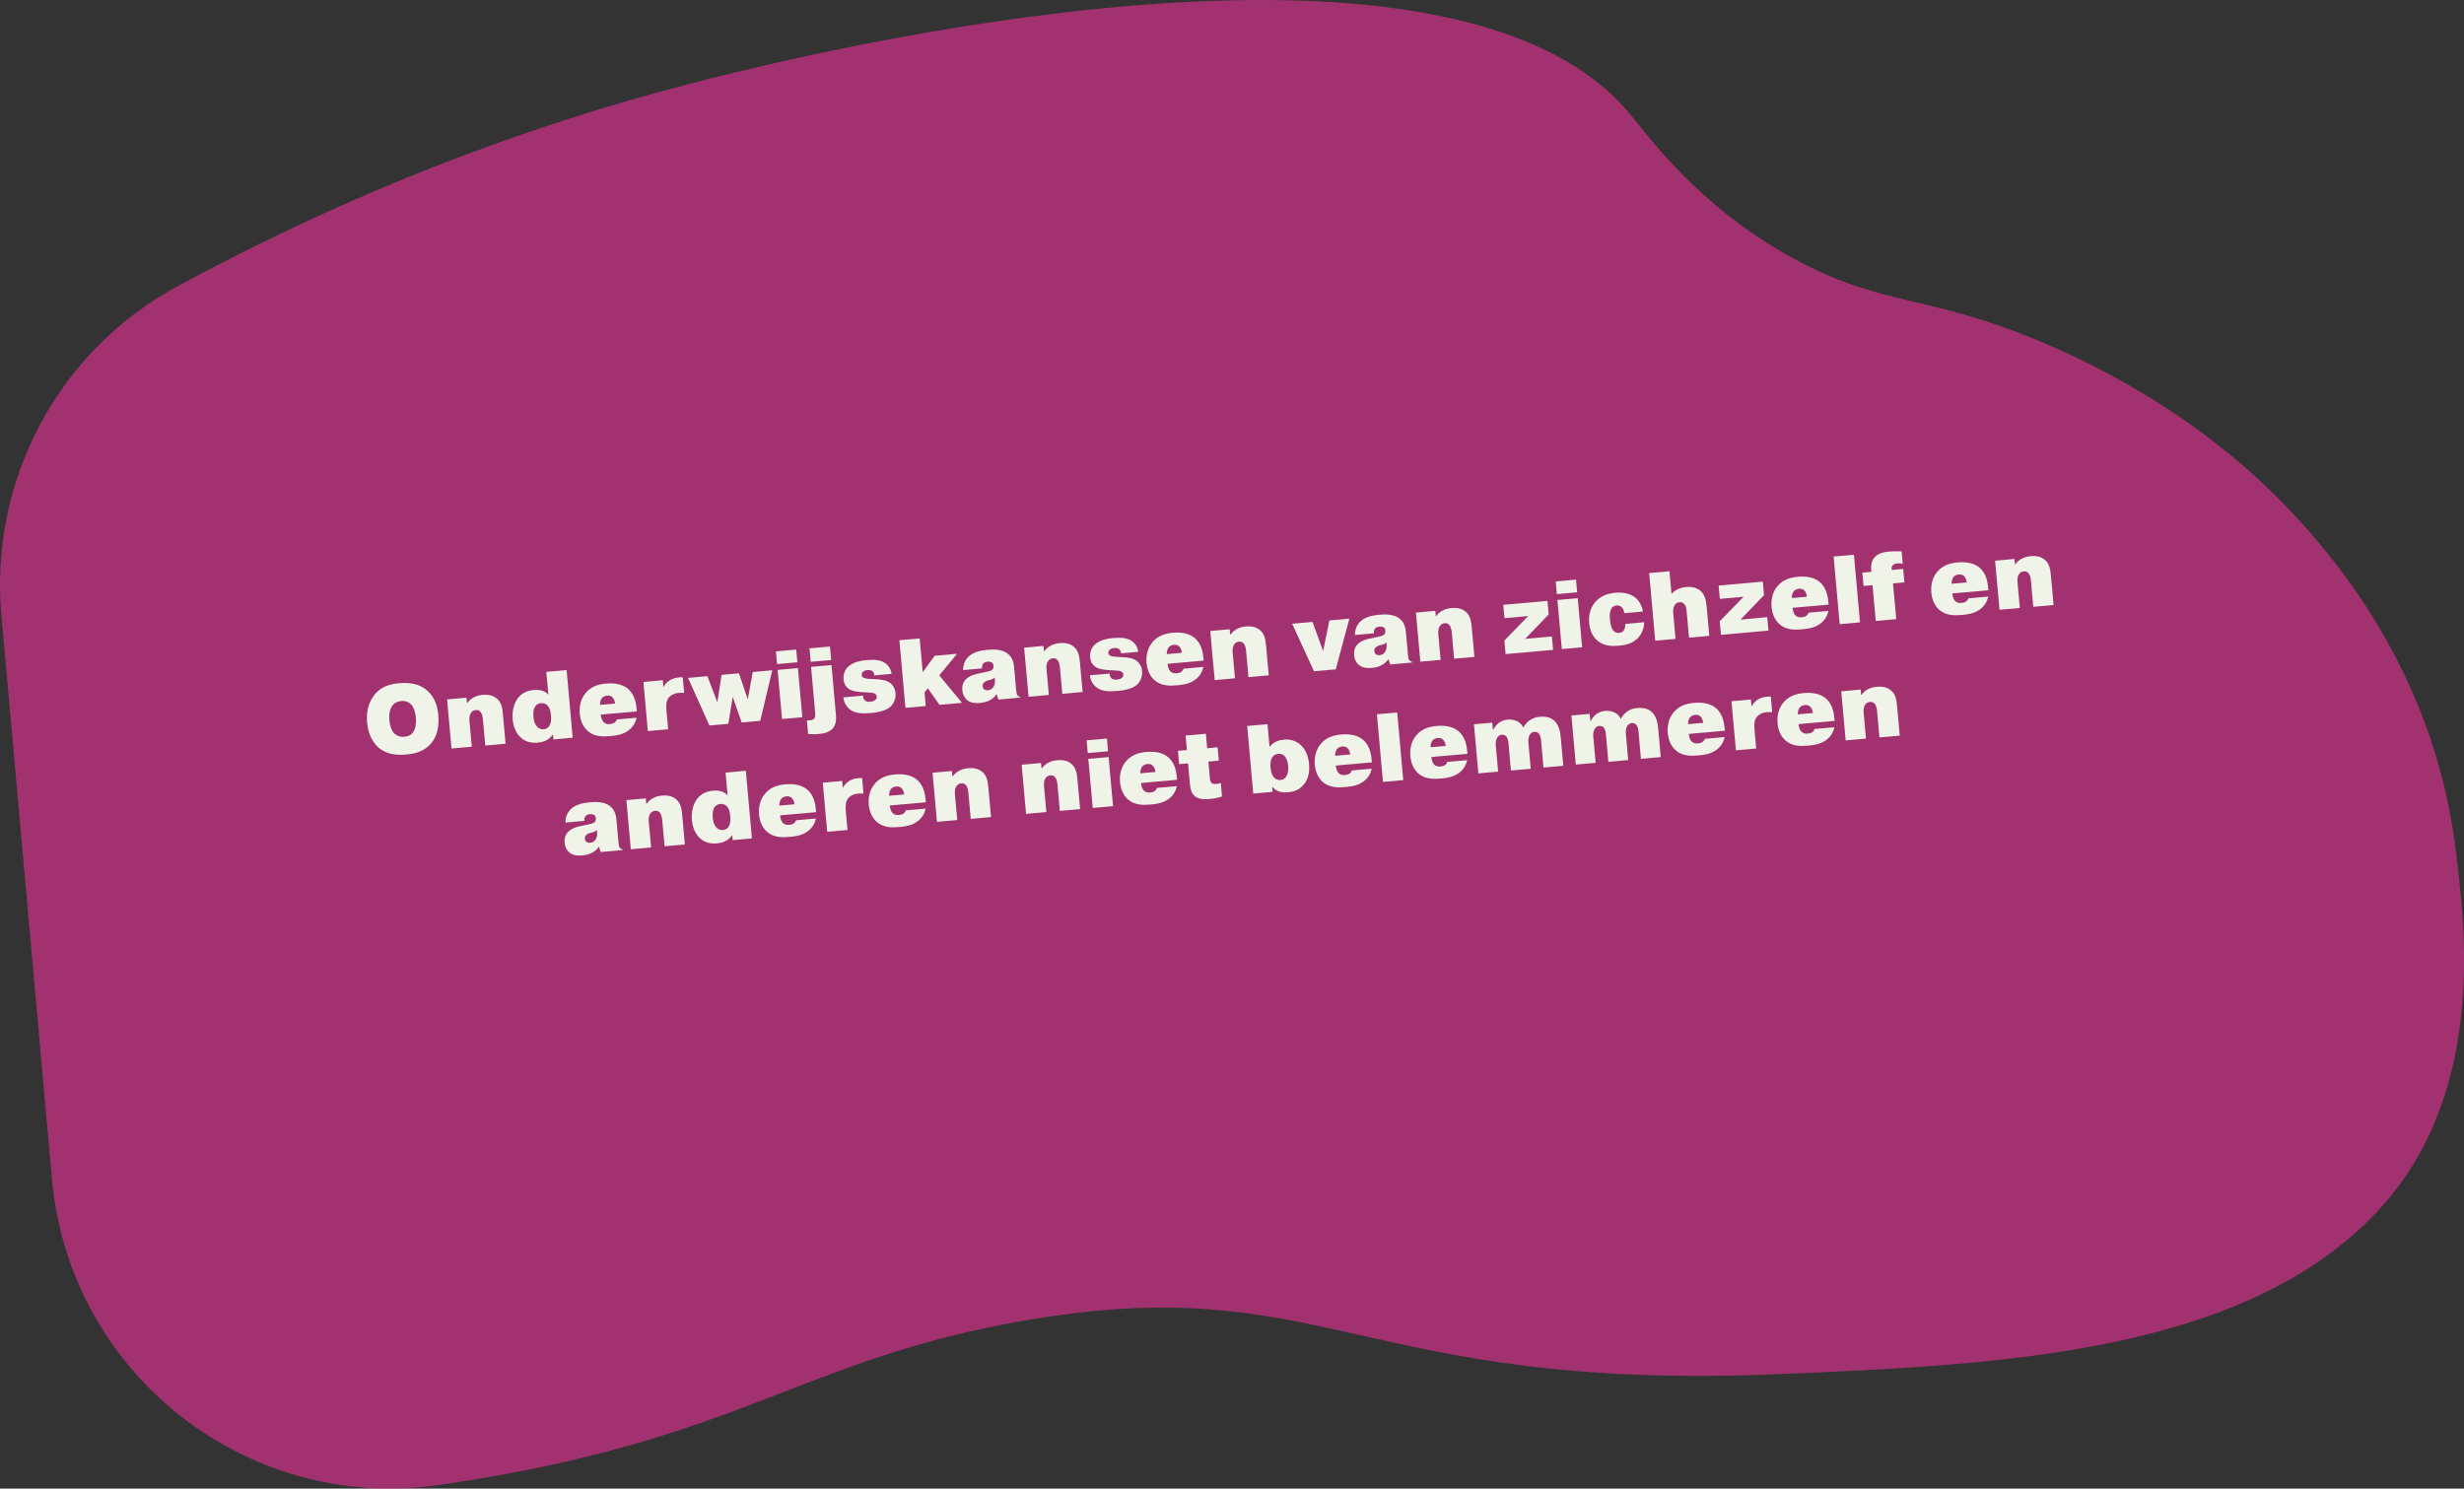 <?xml version="1.0" encoding="UTF-8"?>
<svg id="Layer_2" data-name="Layer 2" xmlns="http://www.w3.org/2000/svg" viewBox="0 0 406.51 245.63">
  <rect x="0" y="0" width="406.51" height="245.63" fill="#333333" stroke="none"/>
  <defs>
    <style>
      .cls-1 {
        fill: #d13389;
        opacity: .7;
      }

      .cls-1, .cls-2 {
        stroke-width: 0px;
      }

      .cls-2 {
        fill: #eff3e8;
      }
    </style>
  </defs>
  <g id="Layer_1-2" data-name="Layer 1">
    <g>
      <path class="cls-1" d="M8.57,194.54c2.87,32.01,32,55.1,63.8,50.5.25-.04.5-.07.75-.11,49.02-7.21,58.56-20.43,95.33-26.93,50.24-8.88,55.43,11.72,125.31,8.73,36.37-1.56,77.43-3.32,99.28-27.75,17.65-19.74,13.29-48.16,12.24-57.65-3.23-29.32-19.49-48.19-25.18-54.61-21.08-23.79-49.07-32.7-53.99-34.2-11.88-3.62-19.11-3.63-30.91-10.24-15.27-8.56-23.16-19.74-26.45-23.66-30.19-35.88-135.93-9.55-151.59-5.65-22.09,5.5-53.1,15.41-87.95,34.31C9.59,57.92-1.77,79.27.23,101.5l8.34,93.05Z"/>
      <g>
        <path class="cls-2" d="M61.74,114.68c1.2-1.51,2.76-1.82,4.09-1.94,1.43-.13,3.21-.05,4.62,1.18,1.38,1.18,1.75,2.85,1.86,4.08.19,2.15-.34,3.58-1.06,4.51-1.17,1.5-2.79,1.86-4.24,1.99s-3.21.06-4.64-1.22c-.56-.5-1.6-1.72-1.81-4.1-.18-2.06.44-3.54,1.19-4.49ZM65.16,121.11c.45.39.98.51,1.54.46s1.07-.23,1.44-.72c.46-.6.55-1.61.47-2.42s-.27-1.74-.9-2.3c-.45-.39-.95-.51-1.49-.46s-1.07.24-1.46.73c-.58.73-.58,1.82-.52,2.43s.23,1.68.91,2.3Z"/>
        <path class="cls-2" d="M77.04,116h.06c.23-.33.54-.63.97-.88.52-.3,1.04-.41,1.53-.46.72-.06,1.57-.03,2.3.55.8.64.97,1.52,1.07,2.65l.44,4.86-3.35.3-.39-4.34c-.07-.75-.27-1.05-.36-1.17-.2-.27-.47-.38-.8-.35-.29.03-.63.15-.85.54-.28.48-.22,1.11-.21,1.21l.39,4.3-3.35.3-.73-8.1,3.2-.29.08.86Z"/>
        <path class="cls-2" d="M91.3,122.02l-.07-.78h-.06c-.7,1.02-1.77,1.24-2.45,1.3-.78.07-1.81.02-2.74-.78-.65-.57-1.26-1.54-1.4-3.03-.13-1.4.22-2.72.87-3.55.68-.86,1.56-1.23,2.61-1.33,1.39-.12,2.04.38,2.41.76l-.34-3.75,3.35-.3,1,11.16-3.19.29ZM90.28,116.35c-.21-.19-.55-.37-1.04-.32-.32.03-.63.15-.88.45-.42.52-.39,1.39-.35,1.83.09.97.42,1.47.73,1.73.22.17.53.32.94.29.38-.03.69-.19.9-.48.37-.52.37-1.27.31-1.89-.05-.56-.17-1.19-.63-1.6Z"/>
        <path class="cls-2" d="M105.03,118.42c-.16.7-.52,1.53-1.43,2.17-.97.68-2.05.79-2.89.87-1.26.11-2.59.12-3.69-.79-.68-.57-1.25-1.53-1.37-2.88s.22-2.51.92-3.38c.9-1.13,2.15-1.51,3.39-1.62,1.85-.17,2.97.3,3.65.88,1.2,1.03,1.36,2.56,1.44,3.52l.02.19-5.95.53c.02.43.18.93.41,1.2.23.25.57.42,1.06.37.24-.02.57-.08.78-.23.24-.17.34-.37.37-.53l3.28-.29ZM101.48,116.09c-.03-.35-.2-.83-.45-1.05-.26-.25-.59-.29-.86-.26-.33.03-.66.14-.88.43-.23.29-.32.77-.3,1.1l2.49-.22Z"/>
        <path class="cls-2" d="M112.87,114.33c-.28-.02-.63-.02-.88,0-.97.09-1.45.53-1.64.76-.51.62-.46,1.47-.39,2.24l.27,3-3.35.3-.73-8.1,3.2-.29.1,1.15c.3-.57.71-.92,1.01-1.12.52-.34,1.1-.45,1.63-.5.19-.02.35-.02.55,0l.23,2.57Z"/>
        <path class="cls-2" d="M120.17,119.43l-3.13.28-3.53-7.85,3.19-.29,1.65,4.29.69-4.5,2.87-.26,1.46,4.3.82-4.51,3.22-.29-1.98,8.34-3.06.27-1.49-4.22-.71,4.42Z"/>
        <path class="cls-2" d="M128.01,107.48l3.35-.3.19,2.1-3.35.3-.19-2.1ZM131.64,110.24l.73,8.1-3.35.3-.73-8.1,3.35-.3Z"/>
        <path class="cls-2" d="M137.18,109.74l.72,8.08c.07.75.1,1.65-.5,2.36s-1.66.87-2.28.93c-.85.08-1.41.05-1.8,0l-.2-2.26c.18.02.34.02.51,0,.16-.01.51-.05.7-.27.2-.24.19-.6.16-.9l-.68-7.64,3.36-.3ZM133.55,106.98l3.38-.3.2,2.22-3.38.3-.2-2.22Z"/>
        <path class="cls-2" d="M142.39,114.75c-.02.29.09.65.32.84.17.15.47.23.84.2.29-.03.54-.07.8-.25.18-.13.33-.3.3-.59-.02-.27-.17-.45-.45-.55-.28-.1-.64-.12-1.09-.14l-.84-.05c-.78-.04-1.68-.14-2.29-.58-.33-.24-.74-.69-.81-1.52-.1-1.13.43-1.84.92-2.24.82-.67,2-.87,2.92-.95,1.37-.12,2.24.04,2.81.36.42.24,1.12.8,1.28,1.91l-2.85.26c0-.22-.11-.54-.3-.7-.21-.17-.58-.21-.85-.18-.43.04-.64.2-.7.26-.16.14-.26.36-.24.57.03.3.21.4.4.46.38.16.69.15,1.03.17l1.13.06c.56.03,1.52.12,2.18.64.4.32.77.86.84,1.66.09,1.05-.38,1.83-.89,2.27-.51.43-1.4.83-3.13.99-1.47.13-2.72.1-3.63-.69-.4-.35-.86-.97-.96-1.89l3.27-.29Z"/>
        <path class="cls-2" d="M154.19,108.21l3.71-.33-2.94,3.56,3.75,4.53-3.71.33-1.93-2.72-.54.66.2,2.26-3.35.3-1-11.16,3.35-.3.5,5.58,1.96-2.71Z"/>
        <path class="cls-2" d="M158.89,110.57c0-.79.25-1.47.64-1.95.83-1.02,2.25-1.29,3.31-1.39.78-.07,2.43-.19,3.43.64.81.65.98,1.58,1.04,2.24l.33,3.65c.05.57.1.78.19.91.09.15.28.28.48.33v.11s-3.59.32-3.59.32l-.29-.86h-.03c-.23.33-.55.65-.92.87-.56.36-1.23.5-1.78.55-.64.06-1.46.05-2.1-.44-.35-.27-.76-.78-.84-1.69-.05-.61.06-1.15.46-1.63.58-.69,1.46-.93,2.11-1.07l.95-.2c.9-.19,1.25-.26,1.45-.48.1-.12.21-.32.18-.63-.02-.27-.15-.44-.25-.51-.24-.19-.63-.17-.72-.16-.37.03-.6.17-.73.32-.15.17-.23.49-.19.79l-3.14.28ZM164.1,111.79c-.33.29-.59.36-.92.44-.27.07-.68.16-.92.47-.13.17-.16.34-.15.53.02.24.13.41.25.51.19.16.4.17.58.16.37-.03.64-.15.88-.45.36-.45.34-1.01.3-1.44l-.02-.21Z"/>
        <path class="cls-2" d="M172.24,107.46h.06c.23-.33.54-.63.97-.88.52-.3,1.04-.41,1.53-.46.72-.06,1.57-.03,2.3.55.8.64.97,1.52,1.07,2.65l.44,4.86-3.35.3-.39-4.34c-.07-.75-.27-1.05-.36-1.17-.2-.27-.47-.38-.8-.35-.29.03-.63.15-.85.54-.28.48-.22,1.11-.21,1.21l.39,4.3-3.35.3-.73-8.1,3.2-.29.08.86Z"/>
        <path class="cls-2" d="M183.07,111.11c-.02.29.09.65.32.84.17.15.47.23.84.2.29-.03.54-.07.8-.25.18-.13.33-.3.3-.59-.02-.27-.17-.45-.45-.55-.28-.1-.64-.12-1.09-.14l-.84-.05c-.78-.04-1.68-.14-2.29-.58-.33-.24-.74-.69-.81-1.52-.1-1.13.43-1.84.93-2.24.82-.67,1.99-.87,2.92-.95,1.37-.12,2.24.04,2.81.36.42.24,1.12.8,1.28,1.91l-2.85.26c0-.22-.11-.54-.3-.7-.21-.17-.58-.21-.85-.18-.43.04-.64.2-.7.26-.16.14-.26.36-.24.57.03.3.21.4.39.46.38.16.69.15,1.03.17l1.13.06c.57.03,1.52.12,2.18.64.4.32.77.86.84,1.66.09,1.05-.38,1.83-.89,2.27-.51.43-1.4.83-3.13.99-1.47.13-2.72.1-3.63-.69-.4-.35-.86-.97-.96-1.89l3.27-.29Z"/>
        <path class="cls-2" d="M198.54,110.04c-.16.7-.52,1.53-1.43,2.17-.97.68-2.05.79-2.89.87-1.26.11-2.59.12-3.69-.79-.68-.57-1.25-1.53-1.37-2.88s.22-2.51.92-3.38c.9-1.13,2.15-1.51,3.39-1.62,1.85-.17,2.97.3,3.65.88,1.2,1.03,1.36,2.56,1.44,3.52l.02.19-5.95.53c.02.43.18.93.41,1.2.23.25.57.42,1.06.37.24-.02.57-.08.78-.23.24-.17.34-.37.37-.53l3.28-.29ZM194.99,107.71c-.03-.35-.2-.83-.45-1.05-.26-.25-.59-.29-.86-.26-.33.03-.66.14-.88.43-.23.29-.32.77-.3,1.1l2.49-.22Z"/>
        <path class="cls-2" d="M202.95,104.71h.06c.23-.33.54-.63.97-.88.52-.3,1.04-.41,1.53-.46.72-.06,1.57-.03,2.3.55.8.64.97,1.52,1.07,2.65l.44,4.86-3.35.3-.39-4.34c-.07-.75-.27-1.05-.36-1.17-.2-.27-.47-.38-.8-.35-.29.03-.63.15-.85.54-.28.48-.22,1.11-.21,1.21l.39,4.3-3.35.3-.73-8.1,3.2-.29.08.86Z"/>
        <path class="cls-2" d="M219.32,102.38l3.3-.3-2.24,8.36-3.6.32-3.6-7.84,3.36-.3,1.75,4.81,1.03-5.06Z"/>
        <path class="cls-2" d="M223.53,104.78c0-.79.25-1.47.64-1.95.82-1.02,2.25-1.29,3.31-1.39.78-.07,2.43-.19,3.43.64.81.65.98,1.58,1.04,2.24l.33,3.65c.05.57.1.78.19.91.09.15.28.28.48.33v.11s-3.59.32-3.59.32l-.29-.86h-.03c-.23.33-.55.65-.92.87-.56.36-1.23.5-1.78.55-.64.06-1.46.05-2.1-.44-.35-.27-.76-.78-.84-1.69-.05-.61.06-1.15.46-1.63.58-.69,1.46-.93,2.11-1.07l.95-.2c.9-.19,1.25-.26,1.45-.48.1-.12.21-.32.19-.63-.02-.27-.15-.44-.25-.51-.24-.19-.63-.17-.72-.16-.37.03-.6.17-.73.32-.15.17-.23.49-.19.79l-3.14.28ZM228.73,106c-.33.29-.59.36-.93.44-.27.07-.68.16-.92.47-.13.17-.16.34-.15.53.02.24.13.41.25.51.19.16.4.17.58.16.37-.03.64-.15.88-.45.36-.45.34-1.01.31-1.44l-.02-.21Z"/>
        <path class="cls-2" d="M236.88,101.67h.06c.23-.33.54-.63.97-.88.52-.3,1.04-.41,1.53-.46.72-.06,1.57-.03,2.3.55.8.64.97,1.52,1.07,2.65l.44,4.86-3.35.3-.39-4.34c-.07-.75-.27-1.05-.36-1.17-.2-.27-.47-.38-.8-.35-.29.03-.63.15-.85.54-.28.48-.22,1.11-.21,1.21l.39,4.3-3.35.3-.73-8.1,3.2-.29.08.86Z"/>
        <path class="cls-2" d="M248.01,99.8l7.29-.65.2,2.23-3.88,4.04,4.41-.41.2,2.22-7.84.7-.2-2.23,3.94-4.05-3.92.35-.2-2.2Z"/>
        <path class="cls-2" d="M256.66,95.94l3.35-.3.19,2.1-3.35.3-.19-2.1ZM260.29,98.7l.73,8.1-3.35.3-.73-8.1,3.35-.3Z"/>
        <path class="cls-2" d="M271.26,102.67c-.02,1.06-.43,1.89-.87,2.42-.96,1.15-2.32,1.37-3.36,1.46s-2.34.08-3.41-.77c-.6-.48-1.3-1.39-1.44-2.97s.37-2.72,1.01-3.48c.92-1.06,2.19-1.42,3.29-1.52,1.71-.15,2.75.33,3.37.85.54.47,1.04,1.23,1.2,2.24l-3.08.28c-.03-.32-.15-.77-.48-1.05-.23-.19-.5-.24-.79-.22-.33.03-.58.15-.78.41-.37.48-.37,1.27-.31,1.91.04.45.15,1.47.67,1.93.26.25.54.29.84.26.24-.02.52-.08.74-.34.23-.29.31-.8.28-1.13l3.12-.28Z"/>
        <path class="cls-2" d="M275.74,98.01c.41-.44,1.16-1.04,2.47-1.15,1.08-.1,1.8.21,2.24.55.81.63,1.01,1.63,1.11,2.65l.44,4.86-3.35.3-.39-4.34c-.02-.26-.09-.84-.36-1.17-.18-.22-.44-.38-.82-.34s-.64.2-.83.54c-.18.32-.25.78-.21,1.21l.39,4.3-3.35.3-1-11.16,3.35-.3.34,3.75Z"/>
        <path class="cls-2" d="M283.54,96.62l7.29-.65.2,2.23-3.88,4.04,4.41-.41.2,2.22-7.84.7-.2-2.23,3.94-4.05-3.92.35-.2-2.2Z"/>
        <path class="cls-2" d="M301.66,100.8c-.16.7-.52,1.53-1.43,2.17-.97.68-2.05.79-2.9.87-1.26.11-2.59.12-3.69-.79-.68-.57-1.25-1.53-1.37-2.88s.22-2.51.92-3.38c.9-1.13,2.15-1.51,3.39-1.62,1.85-.17,2.97.3,3.65.88,1.2,1.03,1.35,2.56,1.44,3.52l.02.19-5.95.53c.02.43.18.93.41,1.2.23.25.57.42,1.06.37.24-.02.57-.08.78-.23.24-.17.34-.37.37-.53l3.28-.29ZM298.11,98.46c-.03-.35-.2-.83-.45-1.05-.26-.25-.59-.29-.86-.26-.33.03-.66.14-.88.43-.23.29-.32.77-.3,1.1l2.49-.22Z"/>
        <path class="cls-2" d="M305.86,91.53l1,11.16-3.35.3-1-11.16,3.35-.3Z"/>
        <path class="cls-2" d="M314.19,96.09l-1.88.17.53,5.9-3.38.3-.53-5.9-1.48.13-.2-2.2,1.48-.13v-.13c-.08-.75-.06-1.59.54-2.27.67-.77,1.8-.9,2.37-.95s1.46-.05,2.09-.03l.18,2.03c-.28-.04-.67-.07-.89-.05-.29.03-.55.11-.71.27-.28.25-.23.49-.21.76v.06s1.89-.17,1.89-.17l.2,2.2Z"/>
        <path class="cls-2" d="M328.02,98.43c-.16.7-.52,1.53-1.43,2.17-.97.68-2.05.79-2.9.87-1.26.11-2.59.12-3.69-.79-.68-.57-1.25-1.53-1.37-2.88s.22-2.51.92-3.38c.9-1.13,2.15-1.51,3.39-1.62,1.85-.17,2.97.3,3.65.88,1.2,1.03,1.35,2.56,1.44,3.52l.02.19-5.95.53c.02.43.18.93.41,1.2.23.25.57.42,1.06.37.24-.02.57-.08.78-.23.24-.17.34-.37.37-.53l3.28-.29ZM324.47,96.1c-.03-.35-.2-.83-.45-1.05-.26-.25-.59-.29-.86-.26-.33.03-.66.14-.88.43-.23.29-.32.77-.3,1.1l2.49-.22Z"/>
        <path class="cls-2" d="M332.43,93.11h.06c.23-.33.54-.63.97-.88.52-.3,1.04-.41,1.53-.46.72-.06,1.57-.03,2.3.55.8.64.97,1.52,1.07,2.65l.44,4.86-3.35.3-.39-4.34c-.07-.75-.27-1.05-.36-1.17-.2-.27-.47-.38-.8-.35-.29.03-.63.15-.85.54-.28.48-.22,1.11-.21,1.21l.39,4.3-3.35.3-.73-8.1,3.2-.29.08.86Z"/>
        <path class="cls-2" d="M93.28,135.73c0-.79.25-1.47.64-1.95.83-1.02,2.25-1.29,3.31-1.39.78-.07,2.43-.19,3.43.64.81.65.98,1.58,1.04,2.24l.33,3.65c.05.57.1.78.19.91.09.15.28.28.48.33v.11s-3.59.32-3.59.32l-.29-.86h-.03c-.23.33-.55.65-.92.87-.56.36-1.23.5-1.78.55-.64.06-1.46.05-2.1-.44-.35-.27-.76-.78-.84-1.69-.05-.61.06-1.15.46-1.63.58-.69,1.46-.93,2.11-1.07l.95-.2c.9-.19,1.25-.26,1.45-.48.1-.12.21-.32.18-.63-.02-.27-.15-.44-.25-.51-.24-.19-.63-.17-.72-.16-.37.03-.6.17-.73.32-.15.17-.23.49-.19.79l-3.14.28ZM98.48,136.95c-.33.29-.59.36-.92.44-.27.07-.68.16-.92.47-.13.17-.16.34-.15.53.02.24.13.41.25.51.19.16.4.17.58.16.37-.03.64-.15.88-.45.36-.45.34-1.01.3-1.44l-.02-.21Z"/>
        <path class="cls-2" d="M106.62,132.62h.06c.23-.33.54-.63.97-.88.52-.3,1.04-.41,1.53-.46.72-.06,1.57-.03,2.3.55.8.64.97,1.52,1.07,2.65l.44,4.86-3.35.3-.39-4.34c-.07-.75-.27-1.05-.36-1.17-.2-.27-.47-.38-.8-.35-.29.03-.63.15-.85.54-.28.48-.22,1.11-.21,1.21l.39,4.3-3.35.3-.73-8.1,3.2-.29.08.86Z"/>
        <path class="cls-2" d="M120.88,138.64l-.07-.78h-.06c-.7,1.02-1.77,1.24-2.46,1.3-.78.07-1.81.02-2.74-.78-.65-.57-1.26-1.54-1.4-3.03-.13-1.4.22-2.72.87-3.55.68-.86,1.56-1.23,2.61-1.33,1.39-.12,2.04.38,2.41.76l-.34-3.75,3.35-.3,1,11.16-3.19.29ZM119.86,132.98c-.21-.19-.55-.37-1.04-.32-.32.03-.63.15-.88.45-.42.52-.39,1.39-.35,1.83.09.97.42,1.47.73,1.73.22.17.53.32.94.29.38-.03.69-.19.9-.48.37-.52.37-1.27.31-1.89-.05-.56-.17-1.19-.62-1.6Z"/>
        <path class="cls-2" d="M134.62,135.05c-.16.7-.52,1.53-1.43,2.17-.97.68-2.05.79-2.9.87-1.26.11-2.59.12-3.69-.79-.68-.57-1.25-1.53-1.37-2.88s.22-2.51.92-3.38c.9-1.13,2.15-1.51,3.39-1.62,1.85-.17,2.97.3,3.65.88,1.2,1.03,1.35,2.56,1.44,3.52l.02.19-5.95.53c.02.43.18.93.41,1.2.23.25.57.42,1.06.37.24-.02.57-.08.78-.23.24-.17.34-.37.37-.53l3.28-.29ZM131.07,132.71c-.03-.35-.2-.83-.45-1.05-.26-.25-.59-.29-.86-.26-.33.03-.66.14-.88.43-.23.29-.32.77-.3,1.1l2.49-.22Z"/>
        <path class="cls-2" d="M142.46,130.95c-.28-.02-.63-.02-.88,0-.97.09-1.45.53-1.64.76-.51.62-.46,1.47-.39,2.24l.27,3-3.35.3-.73-8.1,3.2-.29.1,1.15c.3-.57.71-.92,1.01-1.12.52-.34,1.1-.45,1.63-.5.19-.02.35-.02.55,0l.23,2.57Z"/>
        <path class="cls-2" d="M152.72,133.42c-.16.7-.52,1.53-1.43,2.17-.97.68-2.05.79-2.9.87-1.26.11-2.59.12-3.69-.79-.68-.57-1.25-1.53-1.37-2.88s.22-2.51.92-3.38c.9-1.13,2.15-1.51,3.39-1.62,1.85-.17,2.97.3,3.65.88,1.2,1.03,1.35,2.56,1.44,3.52l.02.19-5.95.53c.02.43.18.93.41,1.2.23.25.57.42,1.06.37.24-.02.57-.08.78-.23.24-.17.34-.37.37-.53l3.28-.29ZM149.17,131.09c-.03-.35-.2-.83-.45-1.05-.26-.25-.59-.29-.86-.26-.33.03-.66.14-.88.43-.23.29-.32.77-.3,1.1l2.49-.22Z"/>
        <path class="cls-2" d="M157.13,128.1h.06c.23-.33.54-.63.97-.88.52-.3,1.04-.41,1.53-.46.72-.06,1.57-.03,2.3.55.8.64.97,1.52,1.07,2.65l.44,4.86-3.35.3-.39-4.34c-.07-.75-.27-1.05-.36-1.17-.2-.27-.47-.38-.8-.35-.29.03-.63.15-.85.54-.28.48-.22,1.11-.21,1.21l.39,4.3-3.35.3-.73-8.1,3.2-.29.08.86Z"/>
        <path class="cls-2" d="M171.83,126.78h.06c.23-.33.54-.63.97-.88.52-.3,1.04-.41,1.53-.46.72-.06,1.57-.03,2.3.55.8.64.97,1.52,1.07,2.65l.44,4.86-3.35.3-.39-4.34c-.07-.75-.27-1.05-.36-1.17-.2-.27-.47-.38-.8-.35-.29.03-.63.15-.85.54-.28.48-.22,1.11-.21,1.21l.39,4.3-3.35.3-.73-8.1,3.2-.29.08.86Z"/>
        <path class="cls-2" d="M179.27,122.16l3.35-.3.19,2.1-3.35.3-.19-2.1ZM182.9,124.92l.73,8.1-3.35.3-.73-8.1,3.35-.3Z"/>
        <path class="cls-2" d="M194.17,129.71c-.16.7-.52,1.53-1.43,2.17-.97.68-2.05.79-2.9.87-1.26.11-2.59.12-3.69-.79-.68-.57-1.25-1.53-1.37-2.88s.22-2.51.92-3.38c.9-1.13,2.15-1.51,3.39-1.62,1.85-.17,2.97.3,3.65.88,1.2,1.03,1.35,2.56,1.44,3.52l.02.19-5.95.53c.02.43.18.93.41,1.2.23.25.57.42,1.06.37.24-.02.57-.08.78-.23.24-.17.34-.37.37-.53l3.28-.29ZM190.62,127.38c-.03-.35-.2-.83-.45-1.05-.26-.25-.59-.29-.86-.26-.33.03-.66.14-.88.43-.23.29-.32.77-.3,1.1l2.49-.22Z"/>
        <path class="cls-2" d="M194.34,123.89l1.47-.13-.21-2.39,3.35-.3.21,2.39,1.72-.15.2,2.2-1.72.15.24,2.68c.02.24.06.64.3.86.12.1.34.19.77.16.24-.02.51-.09.74-.18l.2,2.25c-.7.22-1.33.35-2.04.41s-1.79.1-2.45-.46c-.59-.49-.75-1.36-.8-1.94l-.31-3.48-1.47.13-.2-2.2Z"/>
        <path class="cls-2" d="M209.95,130.66l-3.19.29-1-11.16,3.35-.3.34,3.75c.75-.95,1.71-1.13,2.37-1.19.89-.08,1.84.08,2.69.8.4.35,1.29,1.28,1.46,3.2s-.45,2.92-.93,3.47c-.71.85-1.59,1.12-2.59,1.21-.78.07-1.74,0-2.5-.85h-.06s.07.79.07.79ZM210.29,128.39c.25.22.58.35.93.32.46-.04.75-.26.91-.47.36-.45.45-1.25.39-1.9s-.28-1.33-.68-1.66c-.26-.22-.56-.32-.94-.29s-.71.19-.94.49c-.36.47-.41,1.19-.35,1.82.07.78.32,1.37.68,1.69Z"/>
        <path class="cls-2" d="M226.31,126.83c-.16.7-.52,1.53-1.43,2.17-.97.68-2.05.79-2.9.87-1.26.11-2.59.12-3.69-.79-.68-.57-1.25-1.53-1.37-2.88s.22-2.51.92-3.38c.9-1.13,2.15-1.51,3.39-1.62,1.85-.17,2.97.3,3.65.88,1.2,1.03,1.35,2.56,1.44,3.52l.02.19-5.95.53c.02.43.18.93.41,1.2.23.25.57.42,1.06.37.24-.02.57-.08.78-.23.24-.17.34-.37.37-.53l3.28-.29ZM222.76,124.49c-.03-.35-.2-.83-.45-1.05-.26-.25-.59-.29-.86-.26-.33.03-.66.14-.88.43-.23.29-.32.77-.3,1.1l2.49-.22Z"/>
        <path class="cls-2" d="M230.51,117.56l1,11.16-3.35.3-1-11.16,3.35-.3Z"/>
        <path class="cls-2" d="M242.06,125.42c-.16.7-.52,1.53-1.43,2.17-.97.68-2.05.79-2.89.87-1.26.11-2.59.12-3.69-.79-.68-.57-1.25-1.53-1.37-2.88s.22-2.51.92-3.38c.9-1.13,2.15-1.51,3.39-1.62,1.85-.17,2.97.3,3.65.88,1.2,1.03,1.36,2.56,1.44,3.52l.02.19-5.95.53c.02.43.18.93.41,1.2.23.25.57.42,1.06.37.24-.02.57-.08.78-.23.24-.17.34-.37.37-.53l3.28-.29ZM238.51,123.08c-.03-.35-.2-.83-.45-1.05-.26-.25-.59-.29-.86-.26-.33.03-.66.14-.88.43-.23.29-.32.77-.3,1.1l2.49-.22Z"/>
        <path class="cls-2" d="M246.19,119.24l.1,1.12h.1c.22-.43.52-.79.84-1.05.38-.29.9-.51,1.52-.57.51-.05,1.15.06,1.58.28.34.18.74.51.99,1.04.25-.49.58-.86.94-1.13.6-.47,1.2-.61,1.82-.66.49-.04,1.46-.07,2.22.54.9.71,1.11,1.97,1.18,2.75l.43,4.8-3.27.29-.4-4.51c-.02-.24-.09-.78-.37-1.09-.16-.19-.42-.33-.73-.3-.26.02-.57.13-.79.54-.16.3-.24.71-.2,1.18l.39,4.38-3.27.29-.41-4.58c-.01-.13-.09-.8-.4-1.1-.16-.15-.42-.25-.71-.23-.24.02-.53.14-.76.52-.18.32-.25.76-.22,1.14l.4,4.43-3.27.29-.73-8.1,3.01-.27Z"/>
        <path class="cls-2" d="M262.27,117.8l.1,1.12h.1c.22-.43.52-.79.84-1.05.38-.29.9-.51,1.52-.57.51-.05,1.15.06,1.58.28.34.18.74.51.99,1.04.25-.49.58-.86.94-1.13.6-.47,1.2-.61,1.82-.66.49-.04,1.46-.07,2.22.54.9.71,1.11,1.97,1.18,2.75l.43,4.8-3.27.29-.4-4.51c-.02-.24-.09-.78-.37-1.09-.16-.19-.42-.33-.73-.3-.25.02-.57.13-.79.54-.17.3-.24.71-.2,1.18l.39,4.38-3.27.29-.41-4.58c-.01-.13-.09-.8-.4-1.11-.16-.15-.42-.25-.71-.23-.24.02-.53.14-.76.52-.18.32-.25.76-.22,1.14l.4,4.43-3.27.29-.73-8.1,3.01-.27Z"/>
        <path class="cls-2" d="M284.54,121.61c-.16.7-.52,1.53-1.43,2.17-.97.68-2.05.79-2.9.87-1.26.11-2.59.12-3.69-.79-.68-.57-1.25-1.53-1.37-2.88s.22-2.51.92-3.38c.9-1.13,2.15-1.51,3.39-1.62,1.85-.17,2.97.3,3.65.88,1.2,1.03,1.35,2.56,1.44,3.52l.02.19-5.95.53c.02.43.18.93.41,1.2.23.25.57.42,1.06.37.24-.02.57-.08.78-.23.24-.17.34-.37.37-.53l3.28-.29ZM280.99,119.27c-.03-.35-.2-.83-.45-1.05-.26-.25-.59-.29-.86-.26-.33.03-.66.14-.88.43-.23.29-.32.77-.3,1.1l2.49-.22Z"/>
        <path class="cls-2" d="M292.38,117.51c-.28-.02-.63-.02-.88,0-.97.09-1.45.53-1.64.76-.51.62-.46,1.47-.39,2.24l.27,3-3.35.3-.73-8.1,3.2-.29.1,1.15c.3-.57.71-.92,1.01-1.12.52-.34,1.1-.45,1.63-.5.19-.02.35-.02.55,0l.23,2.57Z"/>
        <path class="cls-2" d="M302.65,119.99c-.16.7-.52,1.53-1.43,2.17-.97.68-2.05.79-2.9.87-1.26.11-2.59.12-3.69-.79-.68-.57-1.25-1.53-1.37-2.88s.22-2.51.92-3.38c.9-1.13,2.15-1.51,3.39-1.62,1.85-.17,2.97.3,3.65.88,1.2,1.03,1.35,2.56,1.44,3.52l.02.19-5.95.53c.02.43.18.93.41,1.2.23.25.57.42,1.06.37.24-.02.57-.08.78-.23.24-.17.34-.37.37-.53l3.28-.29ZM299.09,117.65c-.03-.35-.2-.83-.45-1.05-.26-.25-.59-.29-.86-.26-.33.03-.66.14-.88.43-.23.29-.32.77-.3,1.1l2.49-.22Z"/>
        <path class="cls-2" d="M307.05,114.66h.06c.23-.33.54-.63.97-.88.52-.3,1.04-.41,1.53-.46.72-.06,1.57-.03,2.3.55.8.64.97,1.52,1.07,2.65l.44,4.86-3.35.3-.39-4.34c-.07-.75-.27-1.05-.36-1.17-.2-.27-.47-.38-.8-.35-.29.03-.63.15-.85.54-.28.47-.22,1.11-.21,1.21l.39,4.3-3.35.3-.73-8.1,3.2-.29.08.86Z"/>
      </g>
    </g>
  </g>
</svg>
